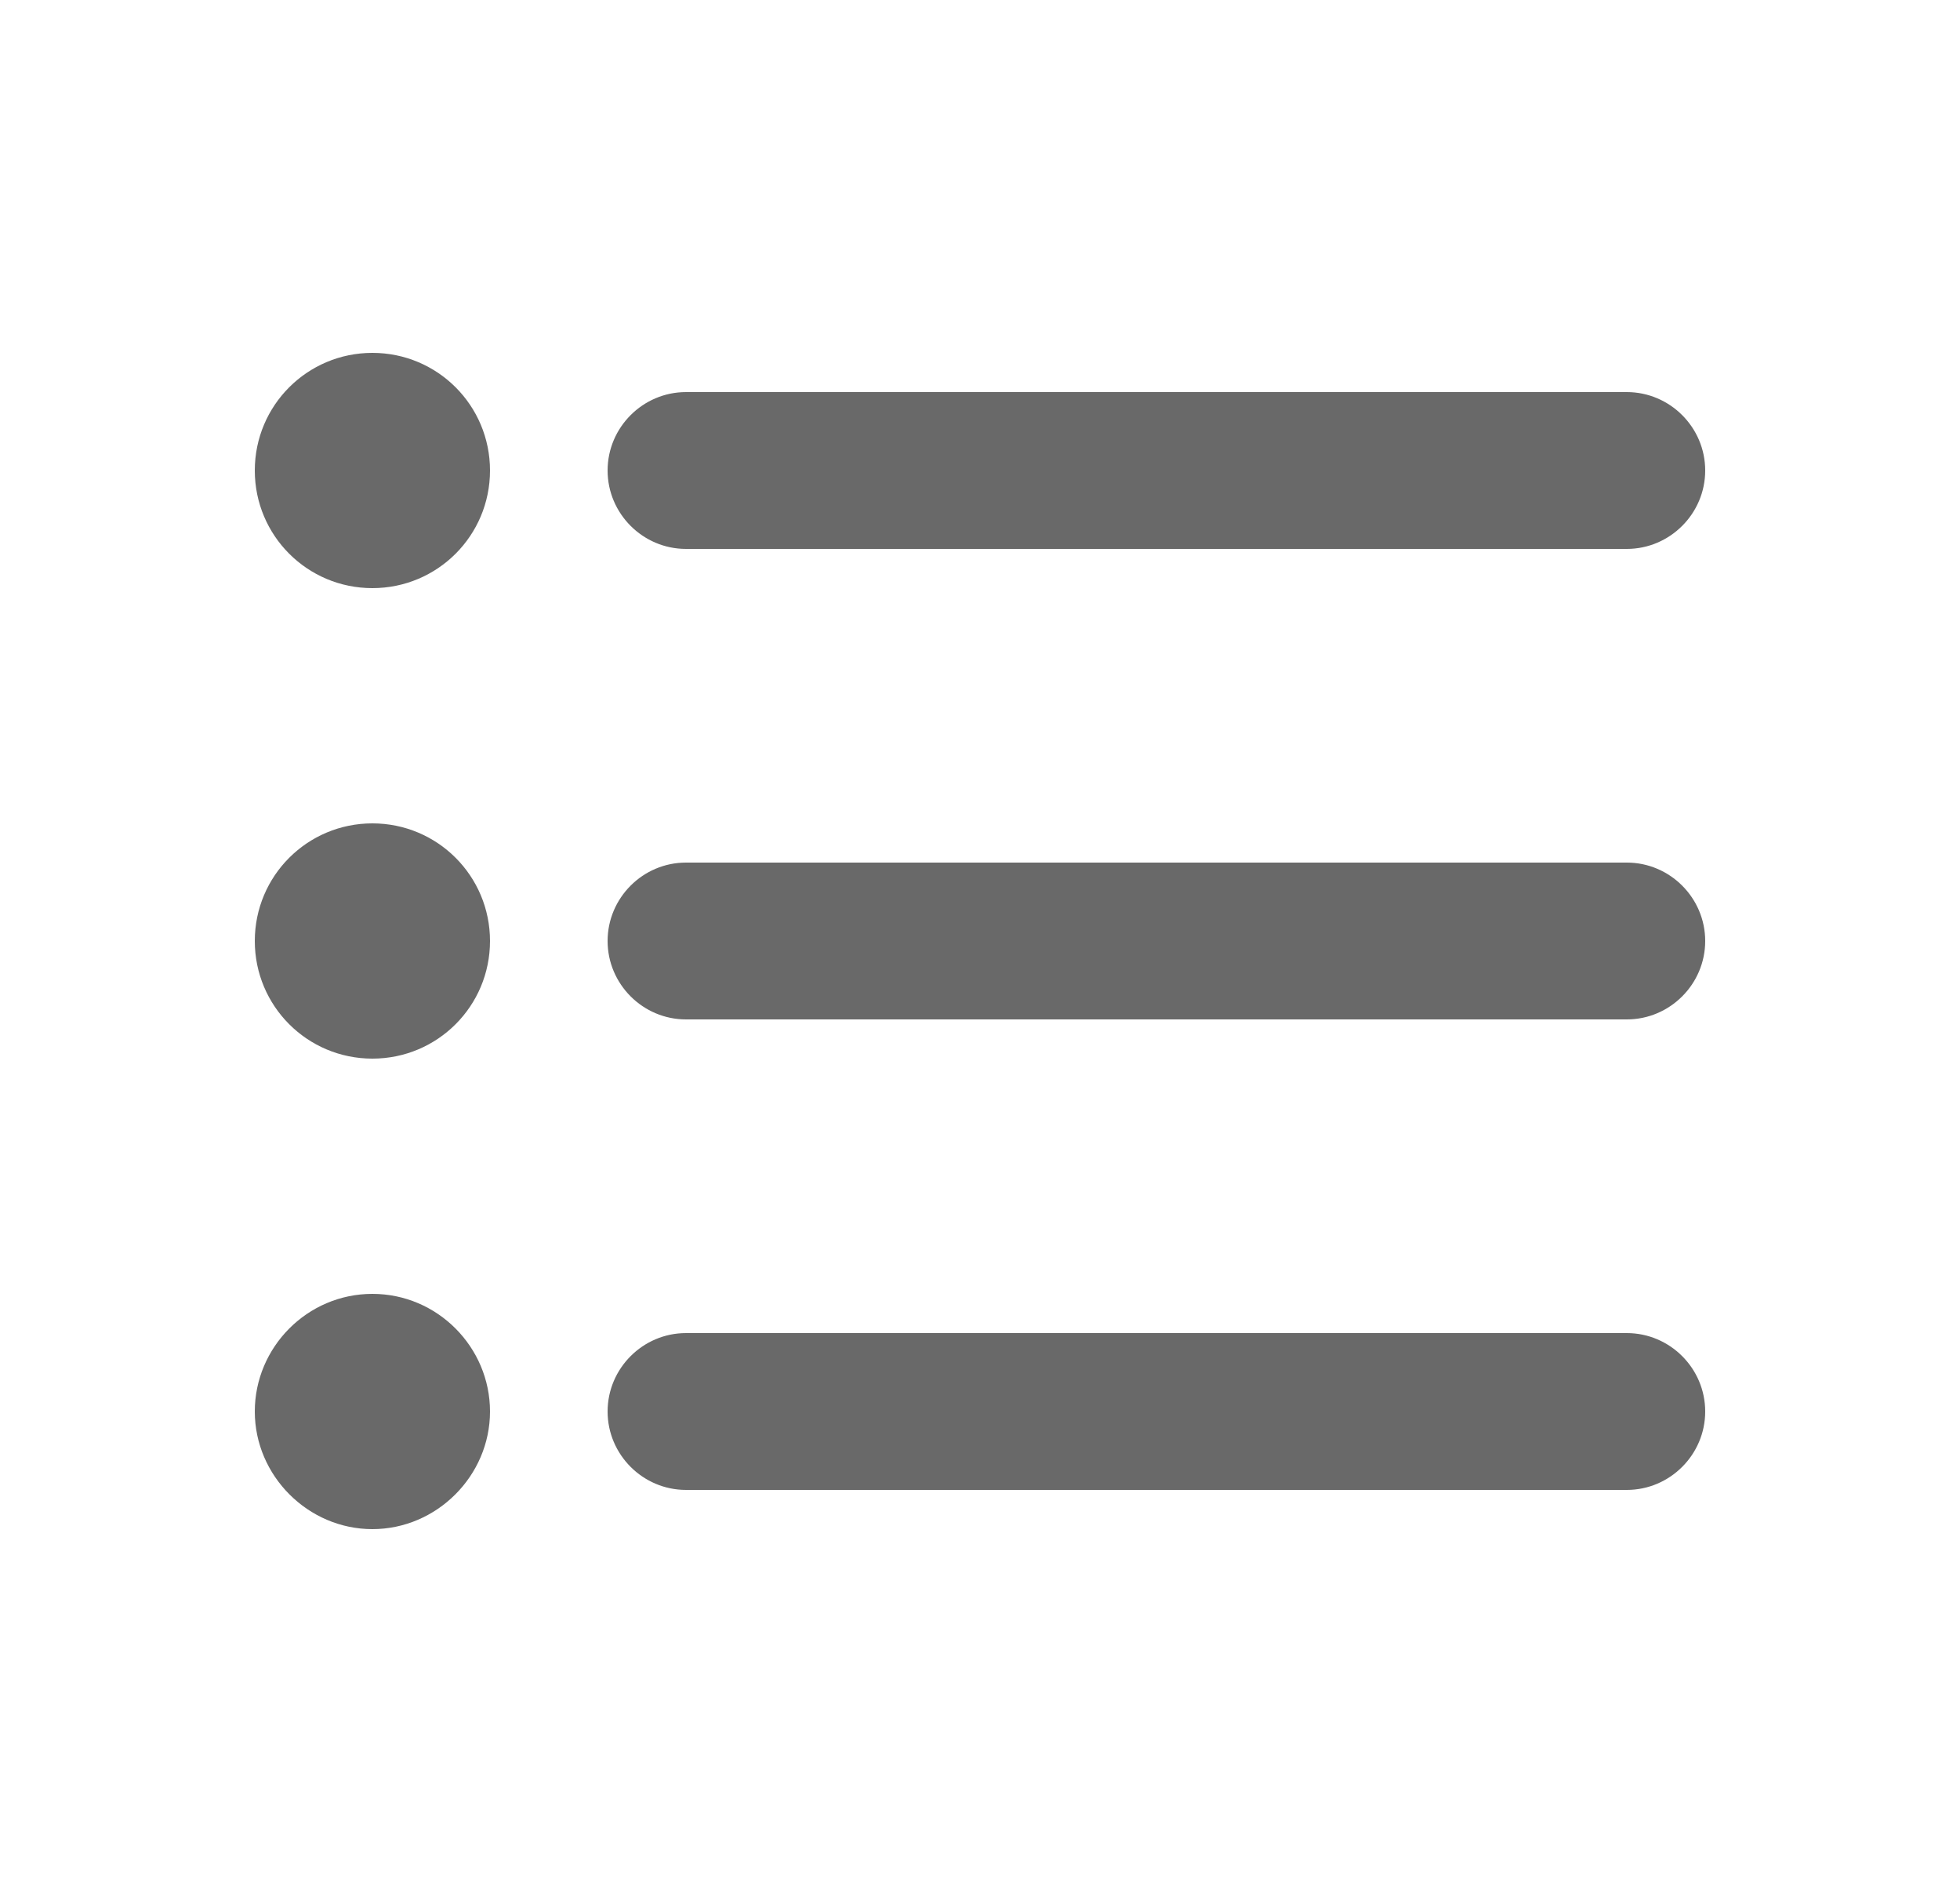 <svg width="25" height="24" viewBox="0 0 25 24" fill="none" xmlns="http://www.w3.org/2000/svg">
<path d="M4.75 10.5C3.92 10.5 3.25 11.17 3.25 12C3.25 12.83 3.92 13.5 4.75 13.5C5.58 13.5 6.25 12.83 6.25 12C6.25 11.17 5.58 10.5 4.75 10.5ZM4.75 4.5C3.92 4.5 3.25 5.17 3.25 6C3.25 6.83 3.92 7.5 4.75 7.5C5.58 7.5 6.25 6.83 6.25 6C6.25 5.17 5.58 4.5 4.75 4.5ZM4.75 16.5C3.92 16.5 3.25 17.18 3.25 18C3.25 18.82 3.93 19.5 4.75 19.5C5.57 19.5 6.25 18.82 6.25 18C6.25 17.18 5.58 16.5 4.75 16.5ZM8.75 19H20.75C21.3 19 21.75 18.55 21.75 18C21.75 17.45 21.3 17 20.75 17H8.75C8.2 17 7.75 17.45 7.75 18C7.75 18.55 8.2 19 8.75 19ZM8.75 13H20.75C21.3 13 21.75 12.55 21.75 12C21.75 11.45 21.3 11 20.75 11H8.75C8.2 11 7.75 11.45 7.75 12C7.75 12.55 8.2 13 8.75 13ZM7.75 6C7.75 6.55 8.2 7 8.75 7H20.75C21.3 7 21.75 6.55 21.75 6C21.75 5.45 21.3 5 20.75 5H8.75C8.2 5 7.75 5.45 7.75 6Z" fill="#696969"/>
</svg>
